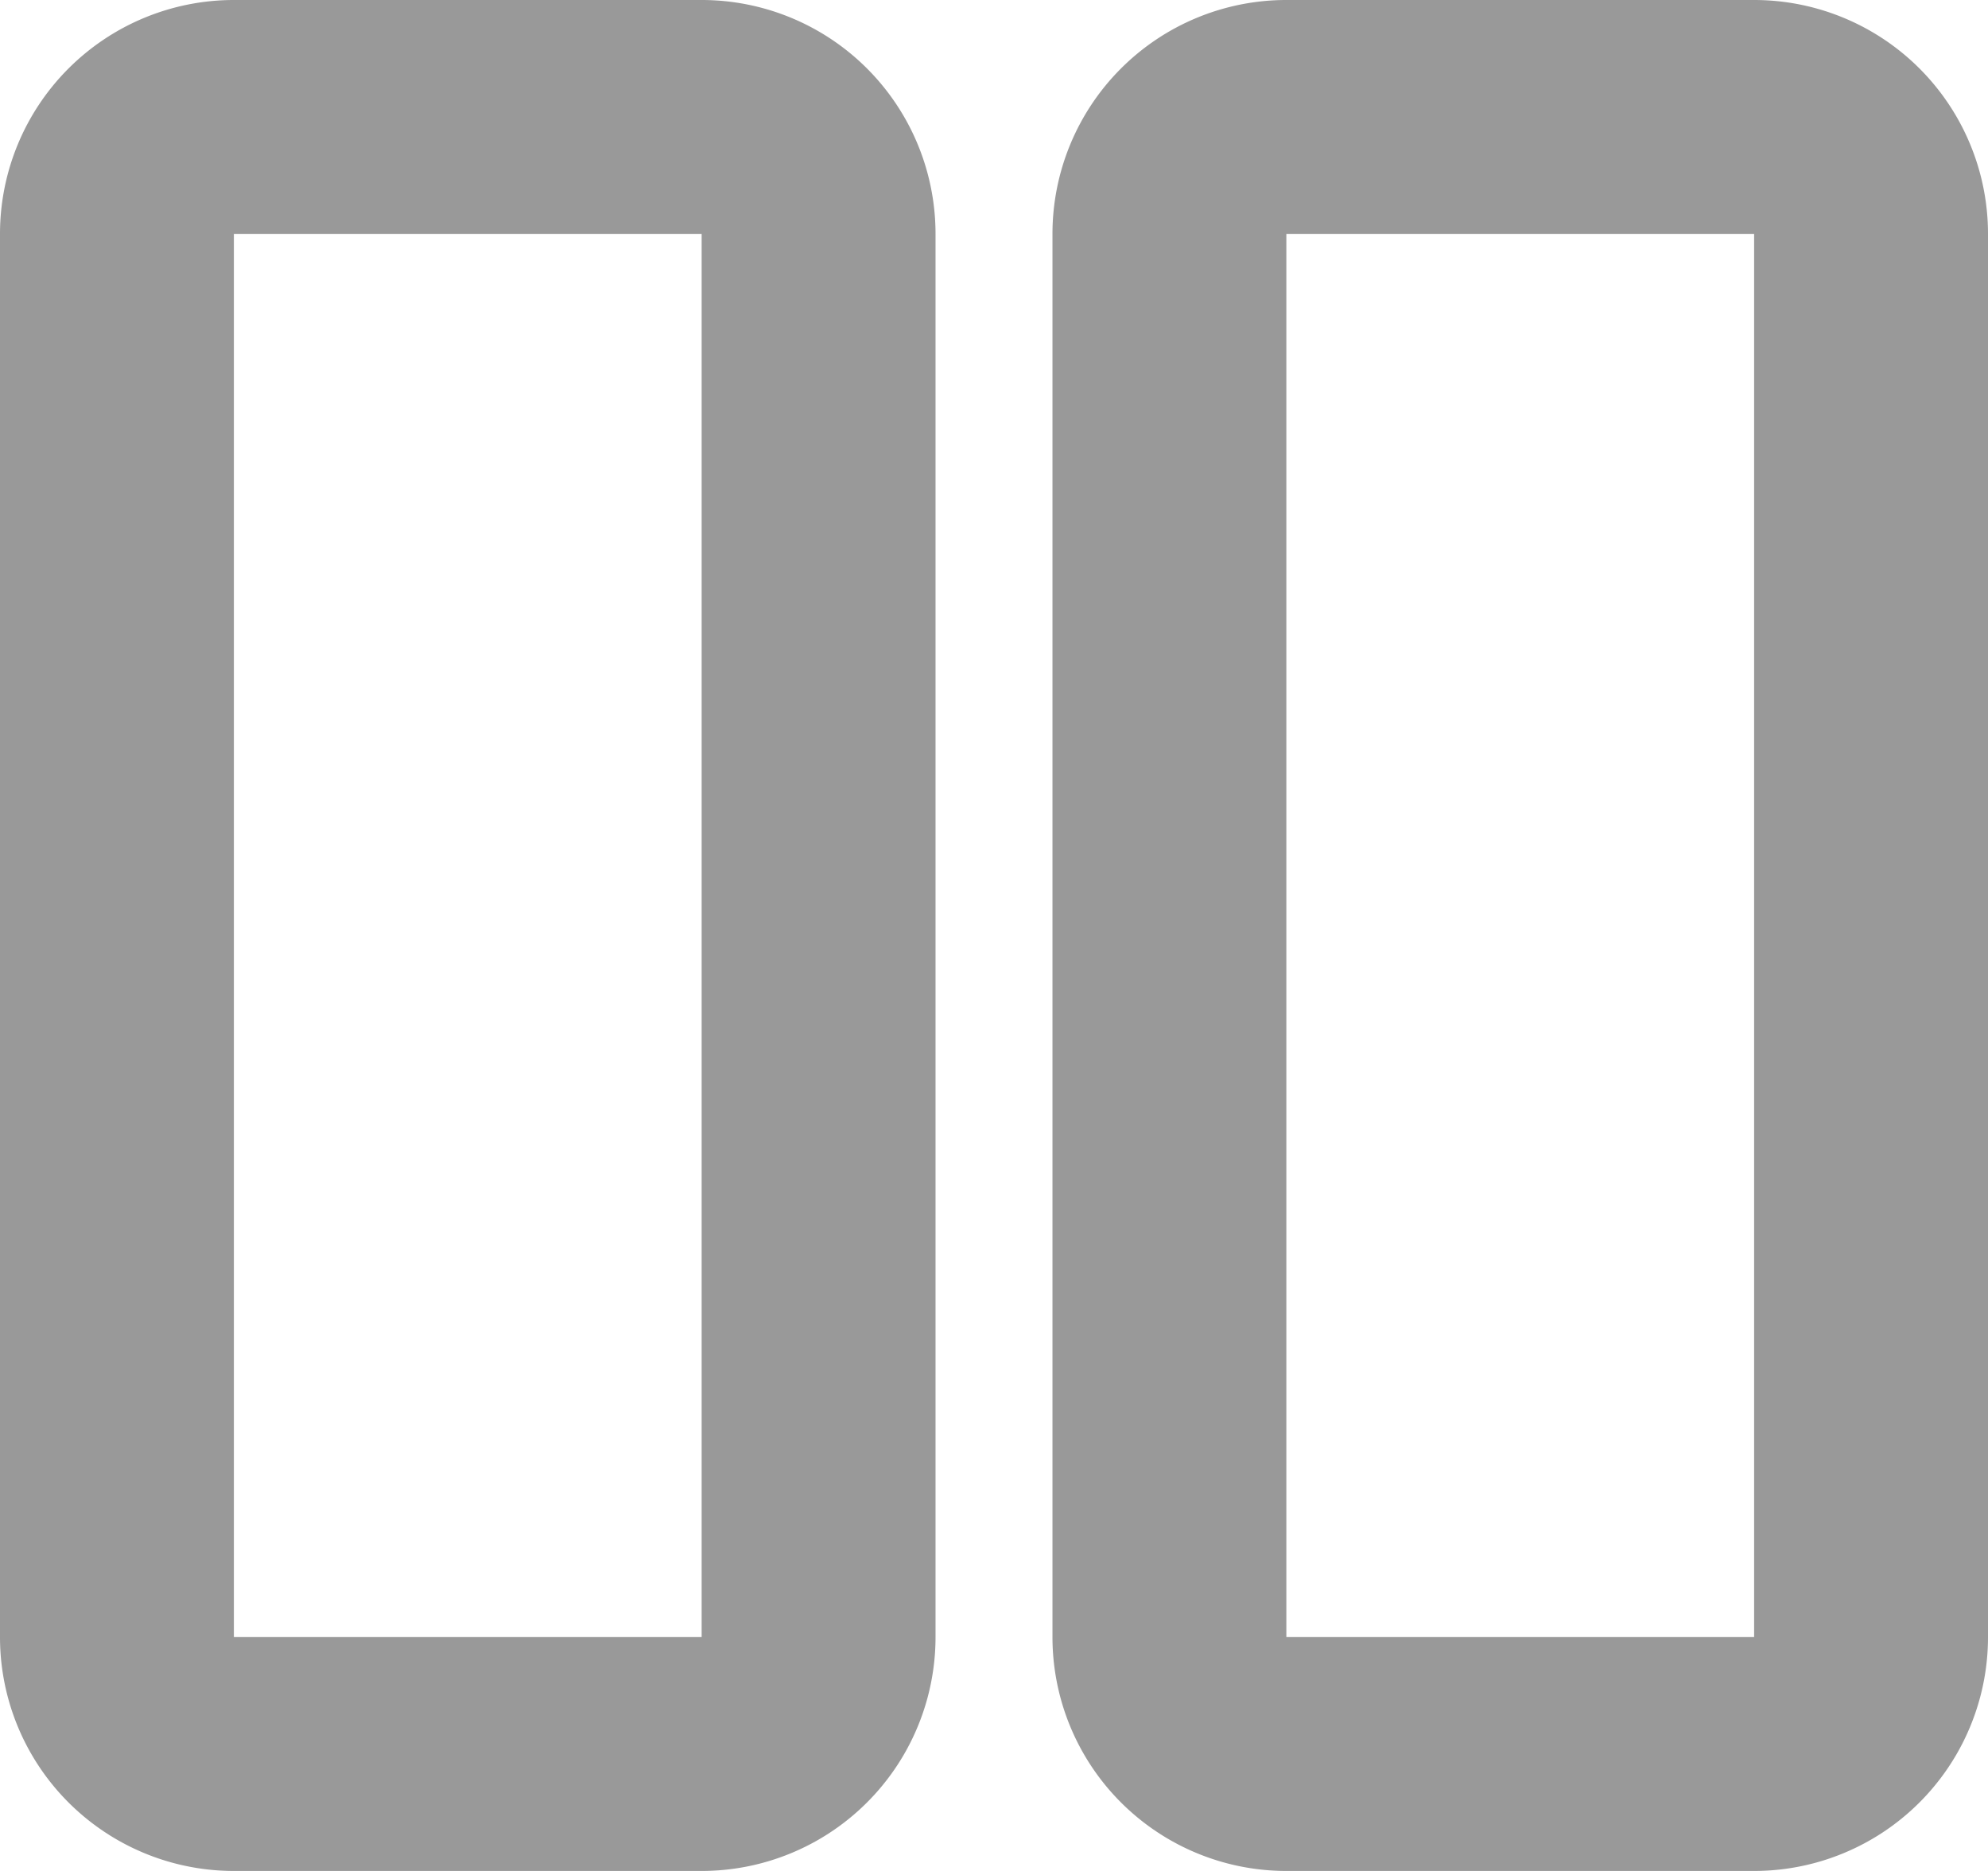 <svg id="二列布局icon" xmlns="http://www.w3.org/2000/svg" viewBox="0 0 17 16"><defs><style>.cls-1{fill:#999;}</style></defs><title>未标题-1</title><g id="圆角矩形_743" data-name="圆角矩形 743"><path class="cls-1" d="M6,2V14H2V2H6M6,0H2A2,2,0,0,0,0,2V14a2,2,0,0,0,2,2H6a2,2,0,0,0,2-2V2A2,2,0,0,0,6,0Z"/></g><g id="圆角矩形_743_拷贝" data-name="圆角矩形 743 拷贝"><path class="cls-1" d="M15,2V14H11V2h4m0-2H11A2,2,0,0,0,9,2V14a2,2,0,0,0,2,2h4a2,2,0,0,0,2-2V2a2,2,0,0,0-2-2Z"/></g></svg>